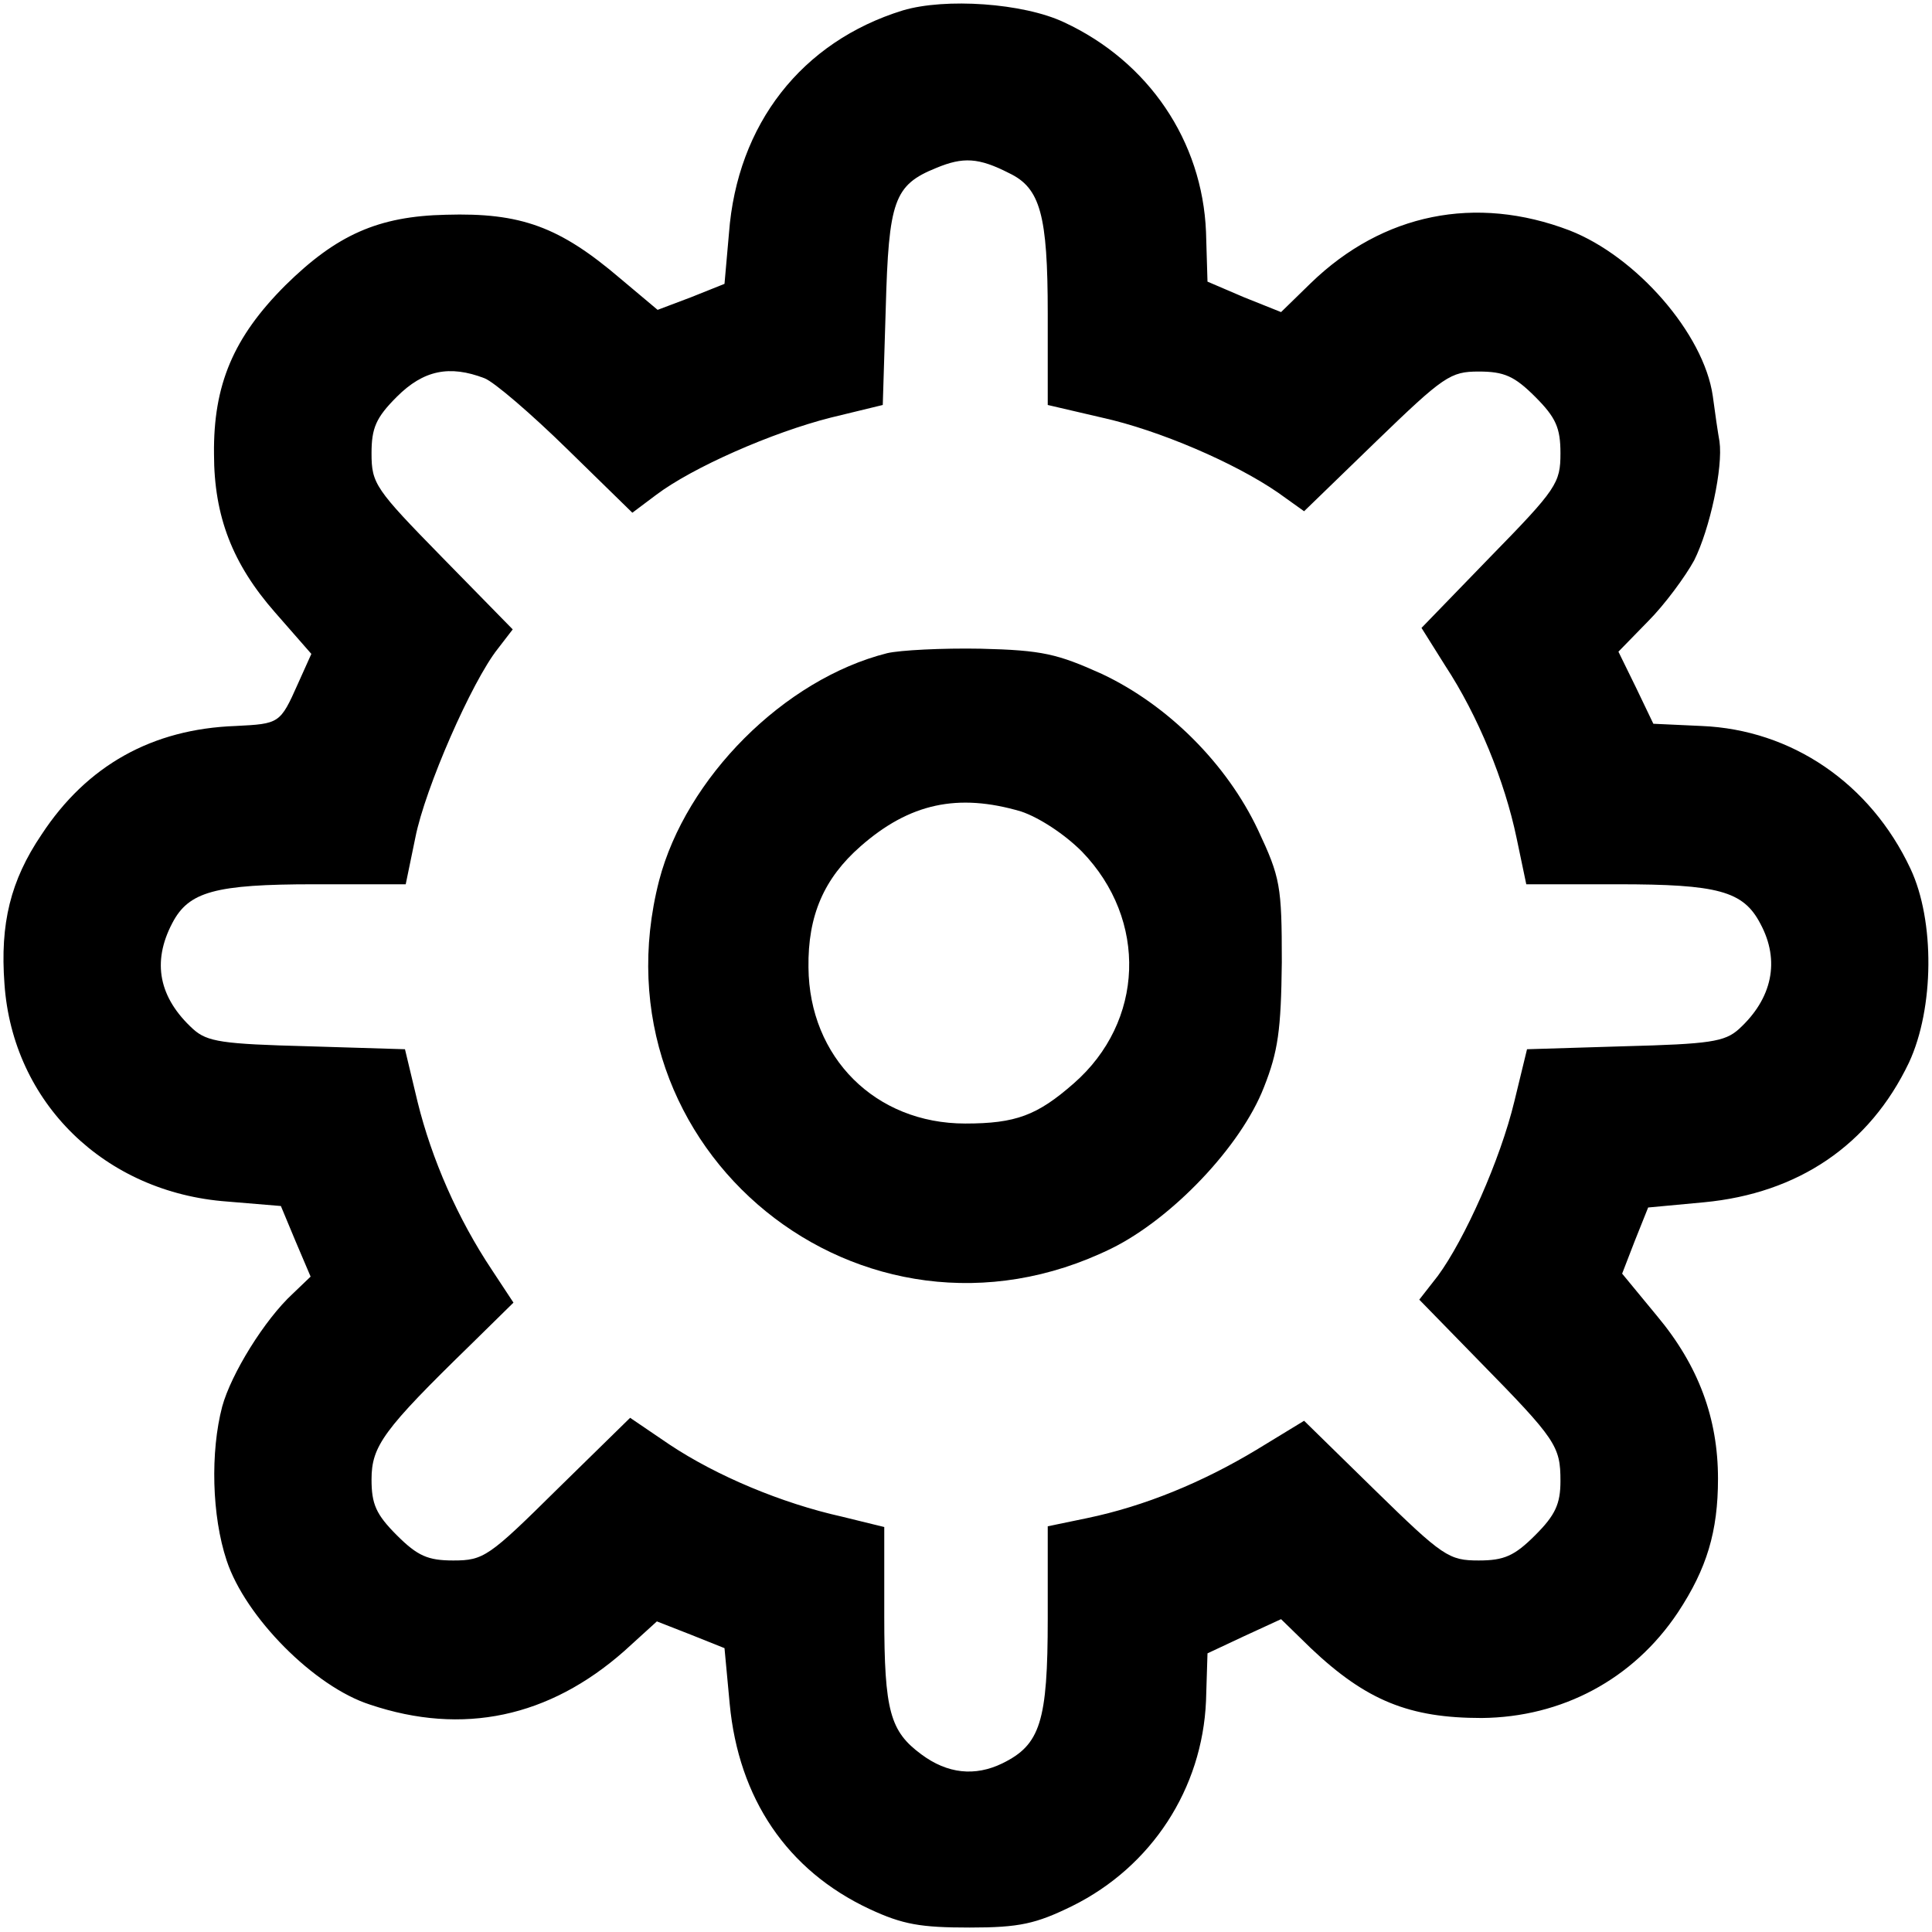 <?xml version="1.0" standalone="no"?>
<!DOCTYPE svg PUBLIC "-//W3C//DTD SVG 20010904//EN"
 "http://www.w3.org/TR/2001/REC-SVG-20010904/DTD/svg10.dtd">
<svg version="1.0" xmlns="http://www.w3.org/2000/svg"
 width="260pt" height="260pt" viewBox="0 0 260 260"
 preserveAspectRatio="xMidYMid meet">
<g transform="translate(0,260) scale(0.1,-0.1)"
fill="#000000" stroke="none">
<path d="M1215 2586 c-136 -42 -223 -153 -234 -300 l-6 -68 -45 -18 -45 -17
-50 42 c-82 70 -134 89 -235 86 -91 -2 -147 -27 -216 -95 -70 -70 -97 -134
-96 -227 0 -84 25 -148 82 -213 l49 -56 -18 -40 c-24 -54 -25 -54 -84 -57
-112 -4 -200 -53 -261 -146 -42 -62 -56 -120 -50 -201 11 -160 135 -281 300
-293 l72 -6 20 -48 20 -47 -24 -23 c-38 -35 -83 -108 -95 -152 -16 -61 -14
-147 6 -207 25 -76 118 -170 193 -194 125 -42 241 -17 342 72 l44 40 46 -18
45 -18 7 -75 c12 -127 77 -224 188 -276 45 -21 69 -25 135 -25 67 0 89 5 138
29 107 53 175 158 180 276 l2 64 49 23 50 23 40 -39 c75 -71 133 -94 230 -94
108 1 204 52 264 142 39 59 54 109 54 180 0 81 -26 152 -82 219 l-47 57 17 44
18 45 75 7 c127 12 223 77 276 188 34 73 35 191 2 261 -54 115 -160 187 -281
192 l-65 3 -23 48 -24 49 40 41 c22 22 50 60 62 82 21 42 39 125 34 160 -2 11
-6 38 -9 61 -12 84 -103 188 -193 223 -126 48 -251 23 -348 -71 l-40 -39 -50
20 -49 21 -2 67 c-5 122 -77 229 -191 282 -55 26 -160 33 -217 16z m143 -219
c42 -20 52 -56 52 -189 l0 -123 73 -17 c77 -17 179 -61 237 -101 l35 -25 97
94 c91 88 100 94 138 94 34 0 48 -6 76 -34 28 -28 34 -42 34 -76 0 -40 -5 -48
-94 -139 l-93 -96 32 -51 c44 -67 80 -155 96 -232 l13 -62 123 0 c135 0 169
-9 192 -53 27 -50 16 -101 -29 -142 -19 -17 -39 -20 -154 -23 l-131 -4 -17
-70 c-19 -79 -67 -186 -103 -235 l-25 -32 81 -83 c103 -105 109 -114 109 -161
0 -31 -7 -46 -34 -73 -28 -28 -42 -34 -76 -34 -40 0 -48 5 -139 94 l-96 94
-64 -39 c-73 -44 -151 -76 -228 -92 l-53 -11 0 -124 c0 -139 -10 -170 -61
-195 -37 -18 -74 -14 -109 12 -42 31 -50 58 -50 186 l0 120 -57 14 c-81 18
-169 55 -232 97 l-53 36 -98 -96 c-92 -91 -99 -96 -140 -96 -34 0 -48 6 -76
34 -28 28 -34 42 -34 75 0 45 16 67 133 181 l58 57 -29 44 c-46 69 -81 149
-100 226 l-17 71 -131 4 c-115 3 -135 6 -154 23 -46 42 -56 90 -28 143 22 42
57 52 191 52 l123 0 13 63 c13 66 76 210 111 254 l20 26 -95 97 c-90 92 -95
99 -95 140 0 34 6 48 34 76 36 36 71 43 118 25 13 -5 63 -48 111 -95 l88 -86
32 24 c49 37 156 84 235 104 l70 17 4 130 c4 145 11 166 68 189 36 15 57 14
98 -7z"/>
<path d="M1194 1721 c-139 -35 -271 -168 -307 -306 -93 -362 273 -660 609
-495 81 40 174 137 205 217 19 48 23 77 24 168 0 103 -2 114 -32 178 -42 89
-121 168 -210 210 -60 27 -80 32 -163 34 -52 1 -109 -2 -126 -6z m180 -213
c24 -8 58 -30 82 -54 89 -92 84 -229 -11 -312 -49 -43 -78 -54 -146 -54 -121
0 -210 89 -211 210 -1 70 21 120 70 163 66 58 131 72 216 47z"/>
</g>
</svg>
